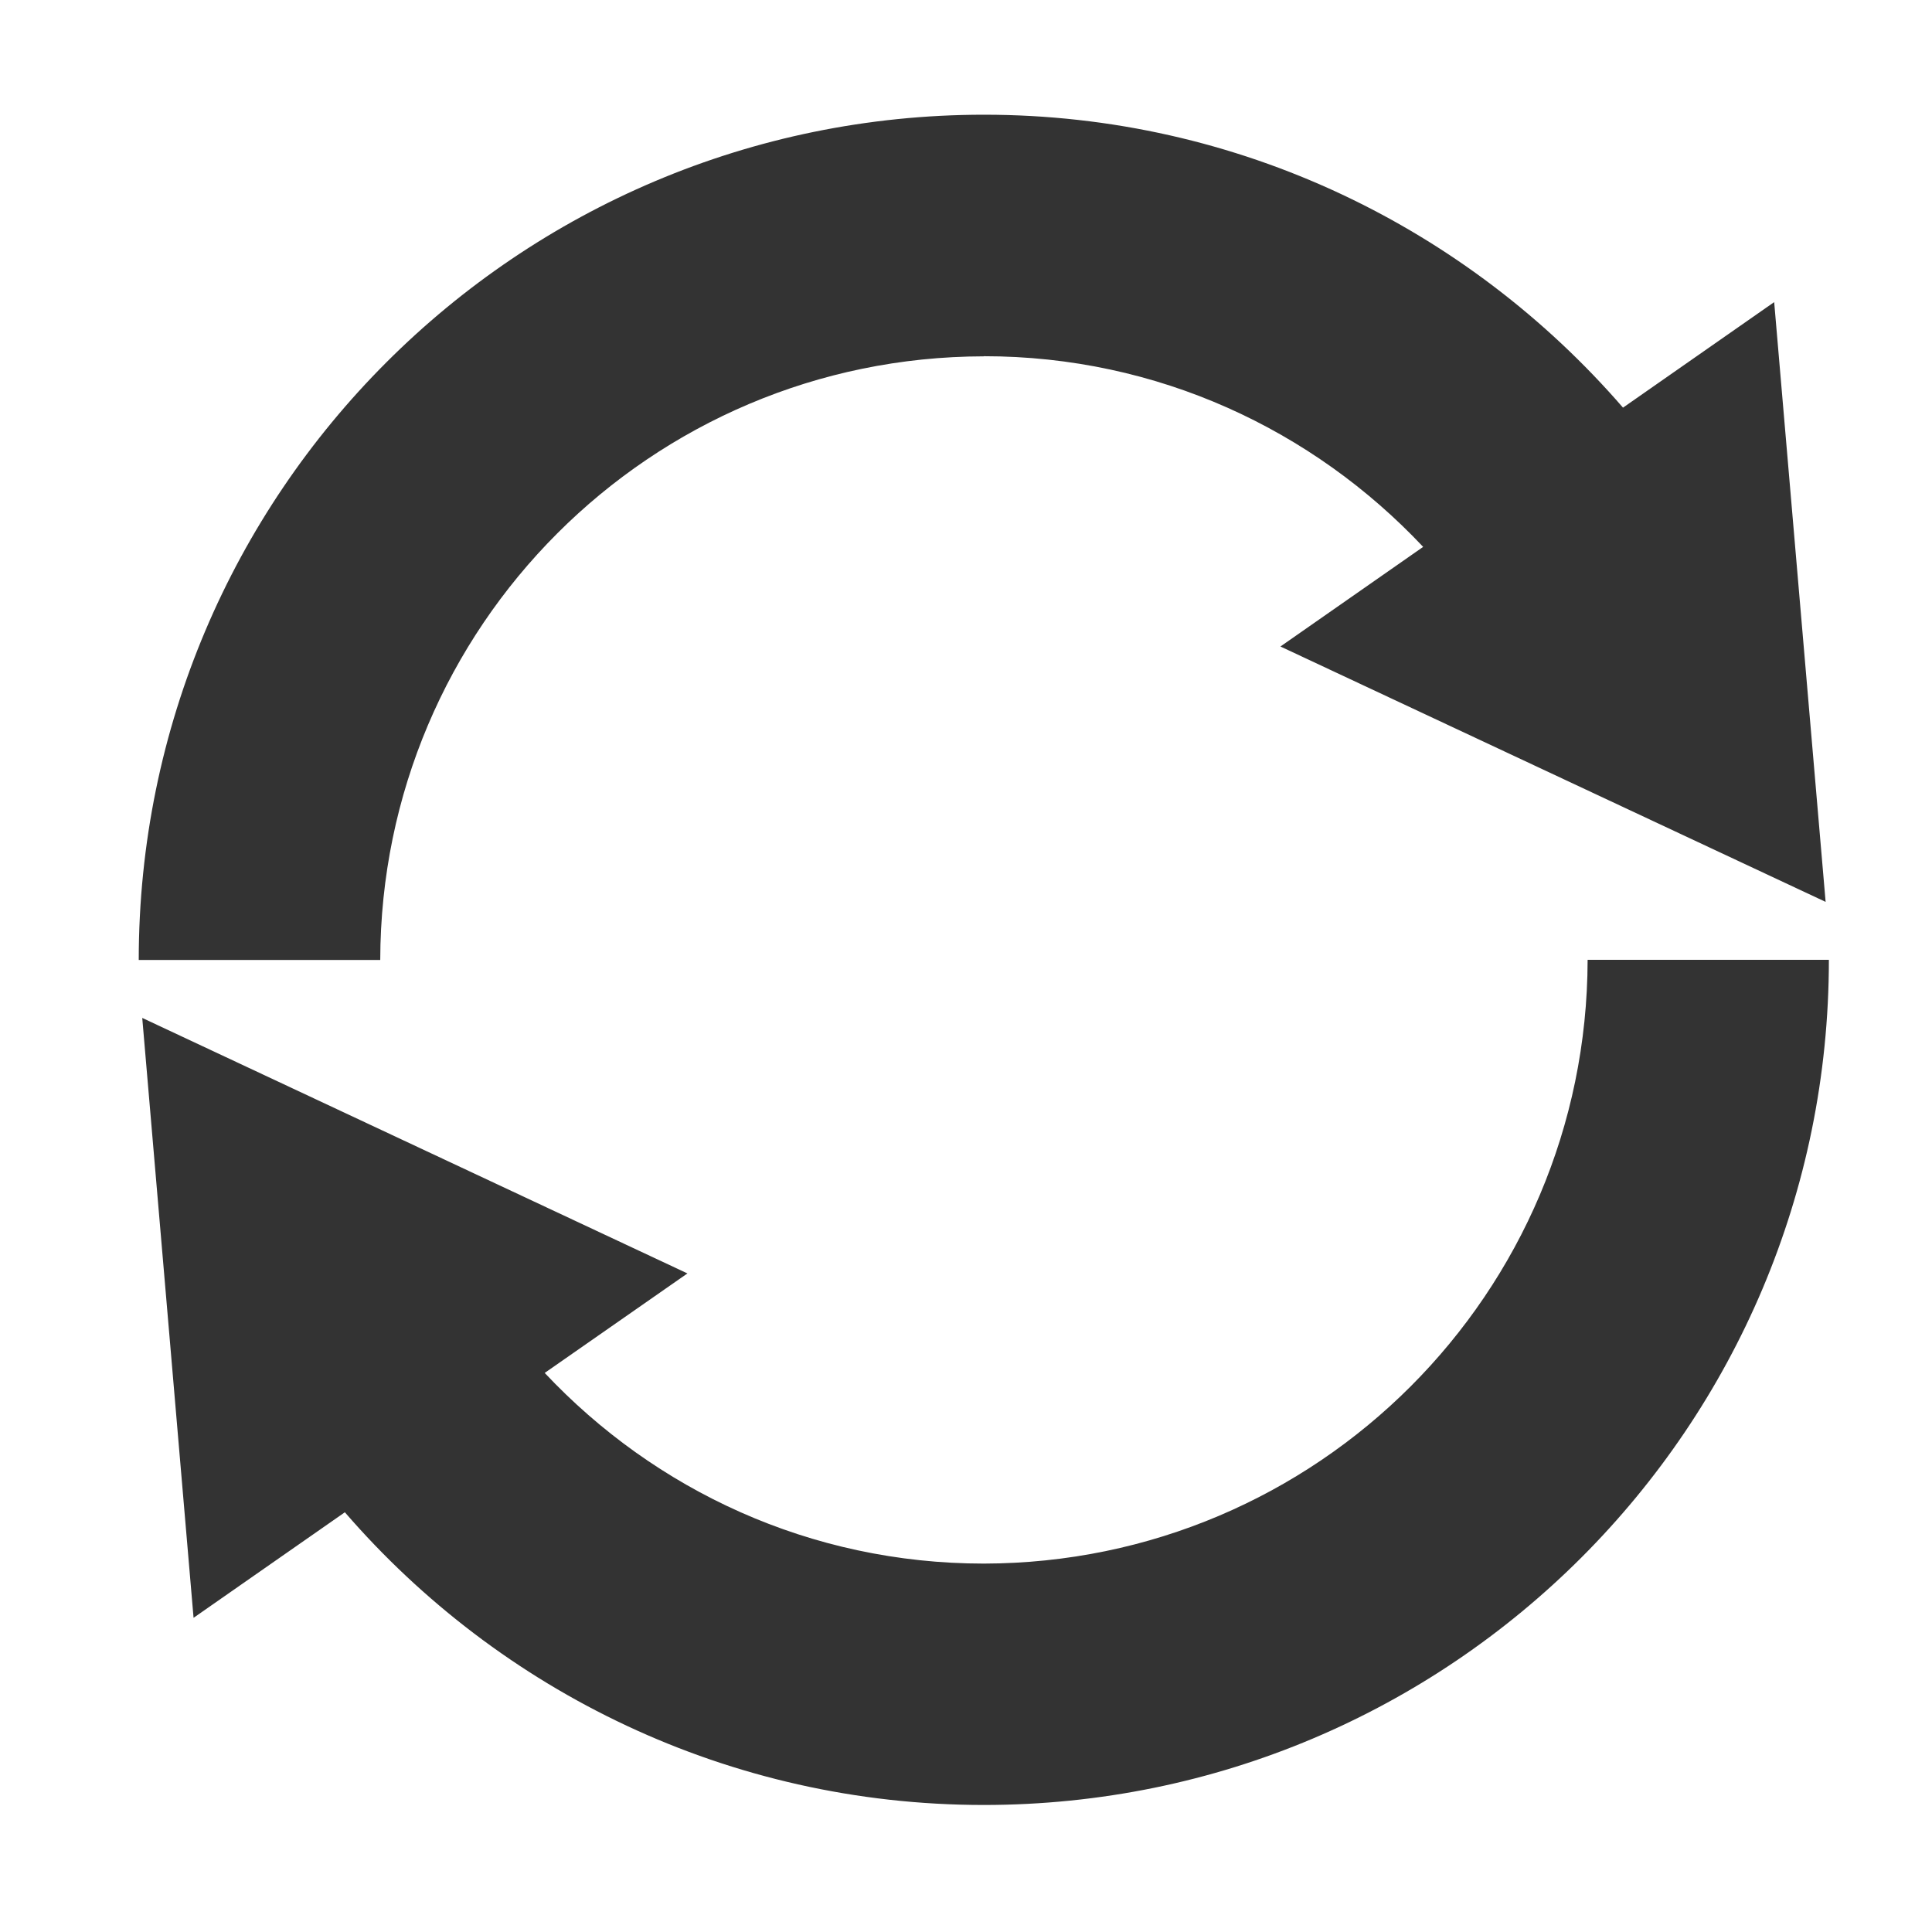 <svg width="16" height="16" xmlns="http://www.w3.org/2000/svg">
    <desc>Created with Raphaël 2.1.2</desc>
    <g>
        <title>Layer 1</title>
        <path id="svg_2" fill="#333333" d="m13.148,7.949c-0.005,2.761 -2.239,4.995 -5,5c-1.437,0 -2.724,-0.608 -3.637,-1.579l1.182,-0.824l-4.515,-2.116l0.425,4.968l1.253,-0.874c1.282,1.482 3.178,2.424 5.291,2.424c3.867,0 6.999,-3.132 6.999,-6.999l-1.999,0zm-5,-4.999c1.438,0 2.725,0.609 3.638,1.579l-1.182,0.825l4.515,2.115l-0.426,-4.967l-1.252,0.874c-1.283,-1.482 -3.178,-2.426 -5.292,-2.426c-3.865,0.001 -6.999,3.134 -7,7l2,0c0.005,-2.76 2.239,-4.995 4.999,-4.999z"/>
    </g>
</svg>